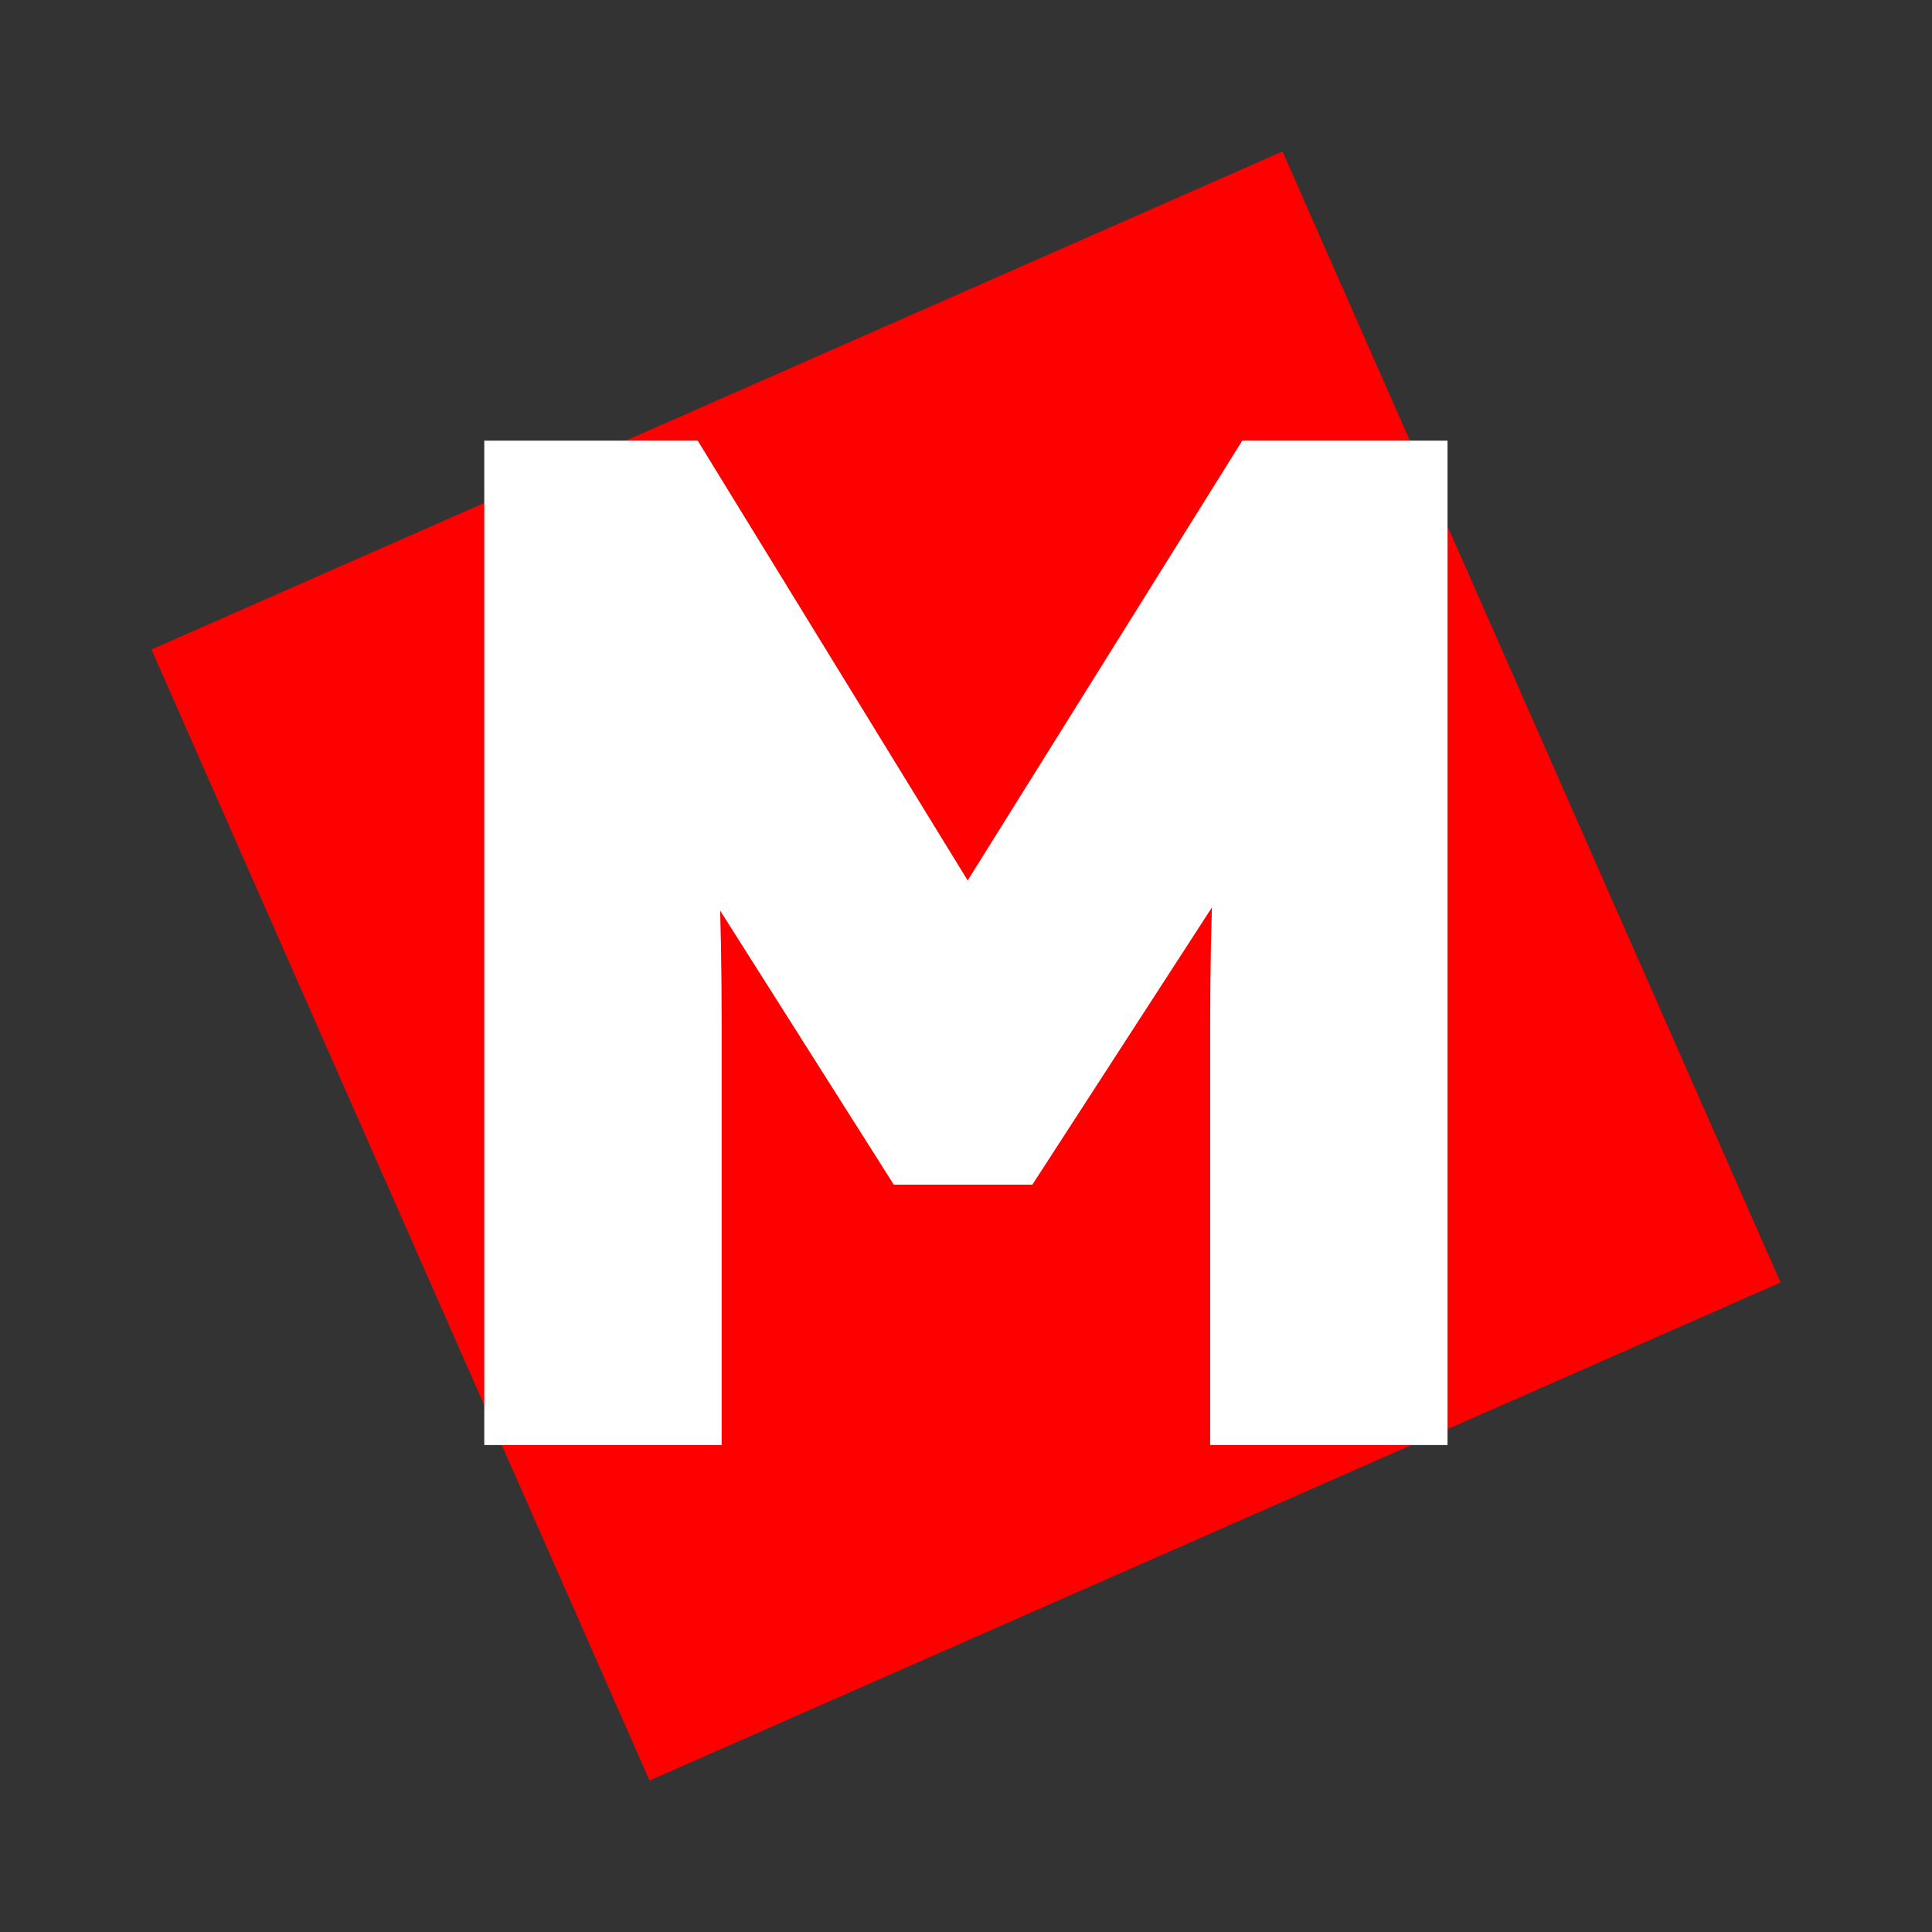 <svg xmlns="http://www.w3.org/2000/svg" xmlns:xlink="http://www.w3.org/1999/xlink" width="500" zoomAndPan="magnify" viewBox="0 0 375 375" height="500" preserveAspectRatio="xMidYMid meet" version="1.0"><rect x="0" y="0" width="375" height="375" fill="#333333" stroke="none"/><defs><g/><clipPath id="3db7d3202e"><path d="M 29 29 L 346 29 L 346 346 L 29 346 Z M 29 29 " clip-rule="nonzero"/></clipPath><clipPath id="746bbe5f6e"><path d="M 29.402 126.066 L 248.934 29.398 L 345.602 248.93 L 126.07 345.598 Z M 29.402 126.066 " clip-rule="nonzero"/></clipPath><clipPath id="09b8999251"><path d="M 29.402 126.066 L 248.934 29.398 L 345.602 248.93 L 126.07 345.598 Z M 29.402 126.066 " clip-rule="nonzero"/></clipPath></defs><g clip-path="url(#3db7d3202e)"><g clip-path="url(#746bbe5f6e)"><g clip-path="url(#09b8999251)"><path fill="#ff0000" d="M 29.402 126.066 L 248.934 29.398 L 345.602 248.93 L 126.07 345.598 Z M 29.402 126.066 " fill-opacity="1" fill-rule="nonzero"/></g></g></g><path stroke-linecap="butt" transform="matrix(2.932, 0, 0, 2.932, 78.804, 4.239)" fill="none" stroke-linejoin="miter" d="M 17.512 30.944 L 37.16 62.952 L 57.144 30.944 L 65.732 30.944 L 65.732 91 L 56.453 91 L 56.453 66.366 C 56.453 62.763 56.522 59.348 56.662 56.123 C 56.815 52.897 57.06 49.677 57.396 46.466 L 39.717 73.76 L 34.061 73.76 L 16.821 46.55 C 17.156 49.761 17.379 52.966 17.491 56.165 C 17.617 59.363 17.68 62.763 17.68 66.366 L 17.68 91 L 8.4 91 L 8.4 30.944 Z M 17.512 30.944 " stroke="#ffffff" stroke-width="6.435" stroke-opacity="1" stroke-miterlimit="4"/><g fill="#ffffff" fill-opacity="1"><g transform="translate(78.804, 271.089)"><g><path d="M 51.328 -176.125 L 108.953 -82.281 L 167.578 -176.125 L 192.734 -176.125 L 192.734 0 L 165.562 0 L 165.562 -72.219 C 165.562 -82.781 165.77 -92.801 166.188 -102.281 C 166.602 -111.758 167.316 -121.191 168.328 -130.578 L 116.5 -50.578 L 99.891 -50.578 L 49.312 -130.328 C 50.32 -120.941 50.992 -111.551 51.328 -102.156 C 51.66 -92.758 51.828 -82.781 51.828 -72.219 L 51.828 0 L 24.656 0 L 24.656 -176.125 Z M 51.328 -176.125 "/></g></g></g></svg>
